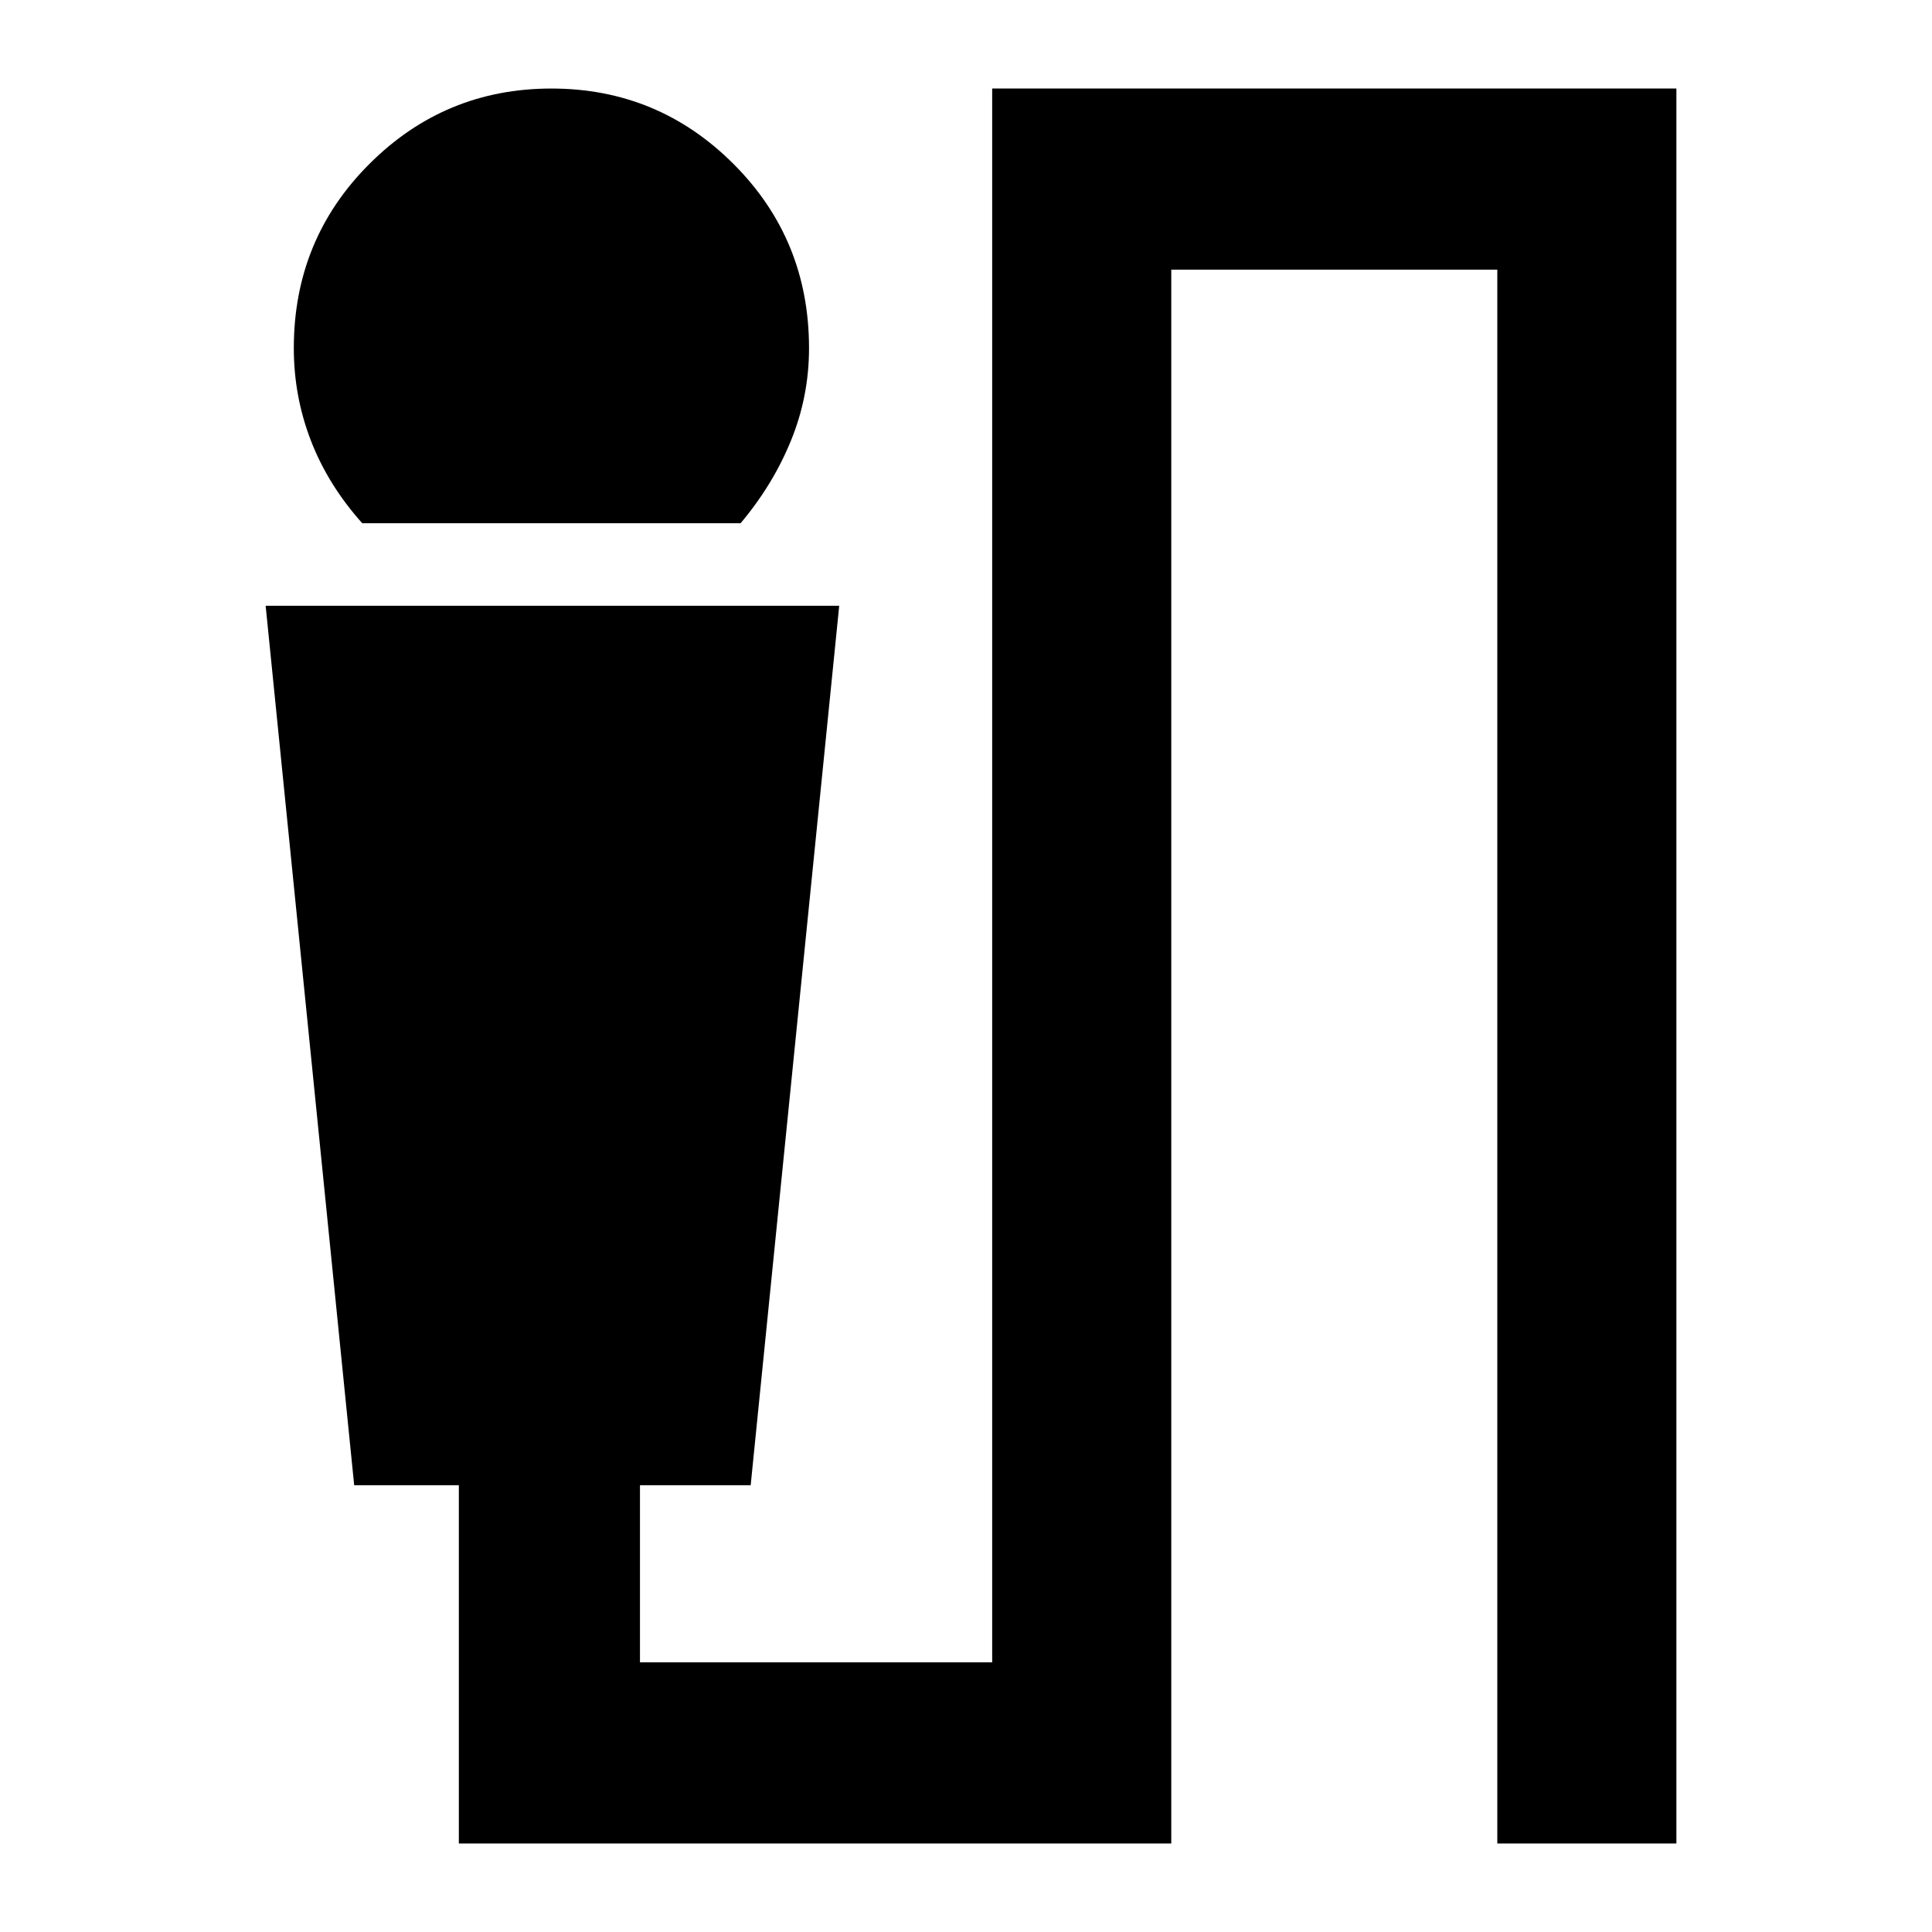<svg xmlns="http://www.w3.org/2000/svg" height="40" width="40"><path d="M7.5 10.833q-.708-.791-1.062-1.708-.355-.917-.355-1.917 0-2.25 1.563-3.812 1.562-1.563 3.771-1.563 2.208 0 3.771 1.563 1.562 1.562 1.562 3.812 0 1-.375 1.917t-1.042 1.708Zm2 27.334V30.75H7.333L5.5 12.542h11.875L15.542 30.75H13.25v3.667h7.292V1.833h14.166v36.334H31V5.583h-6.75v32.584Z"/></svg>
